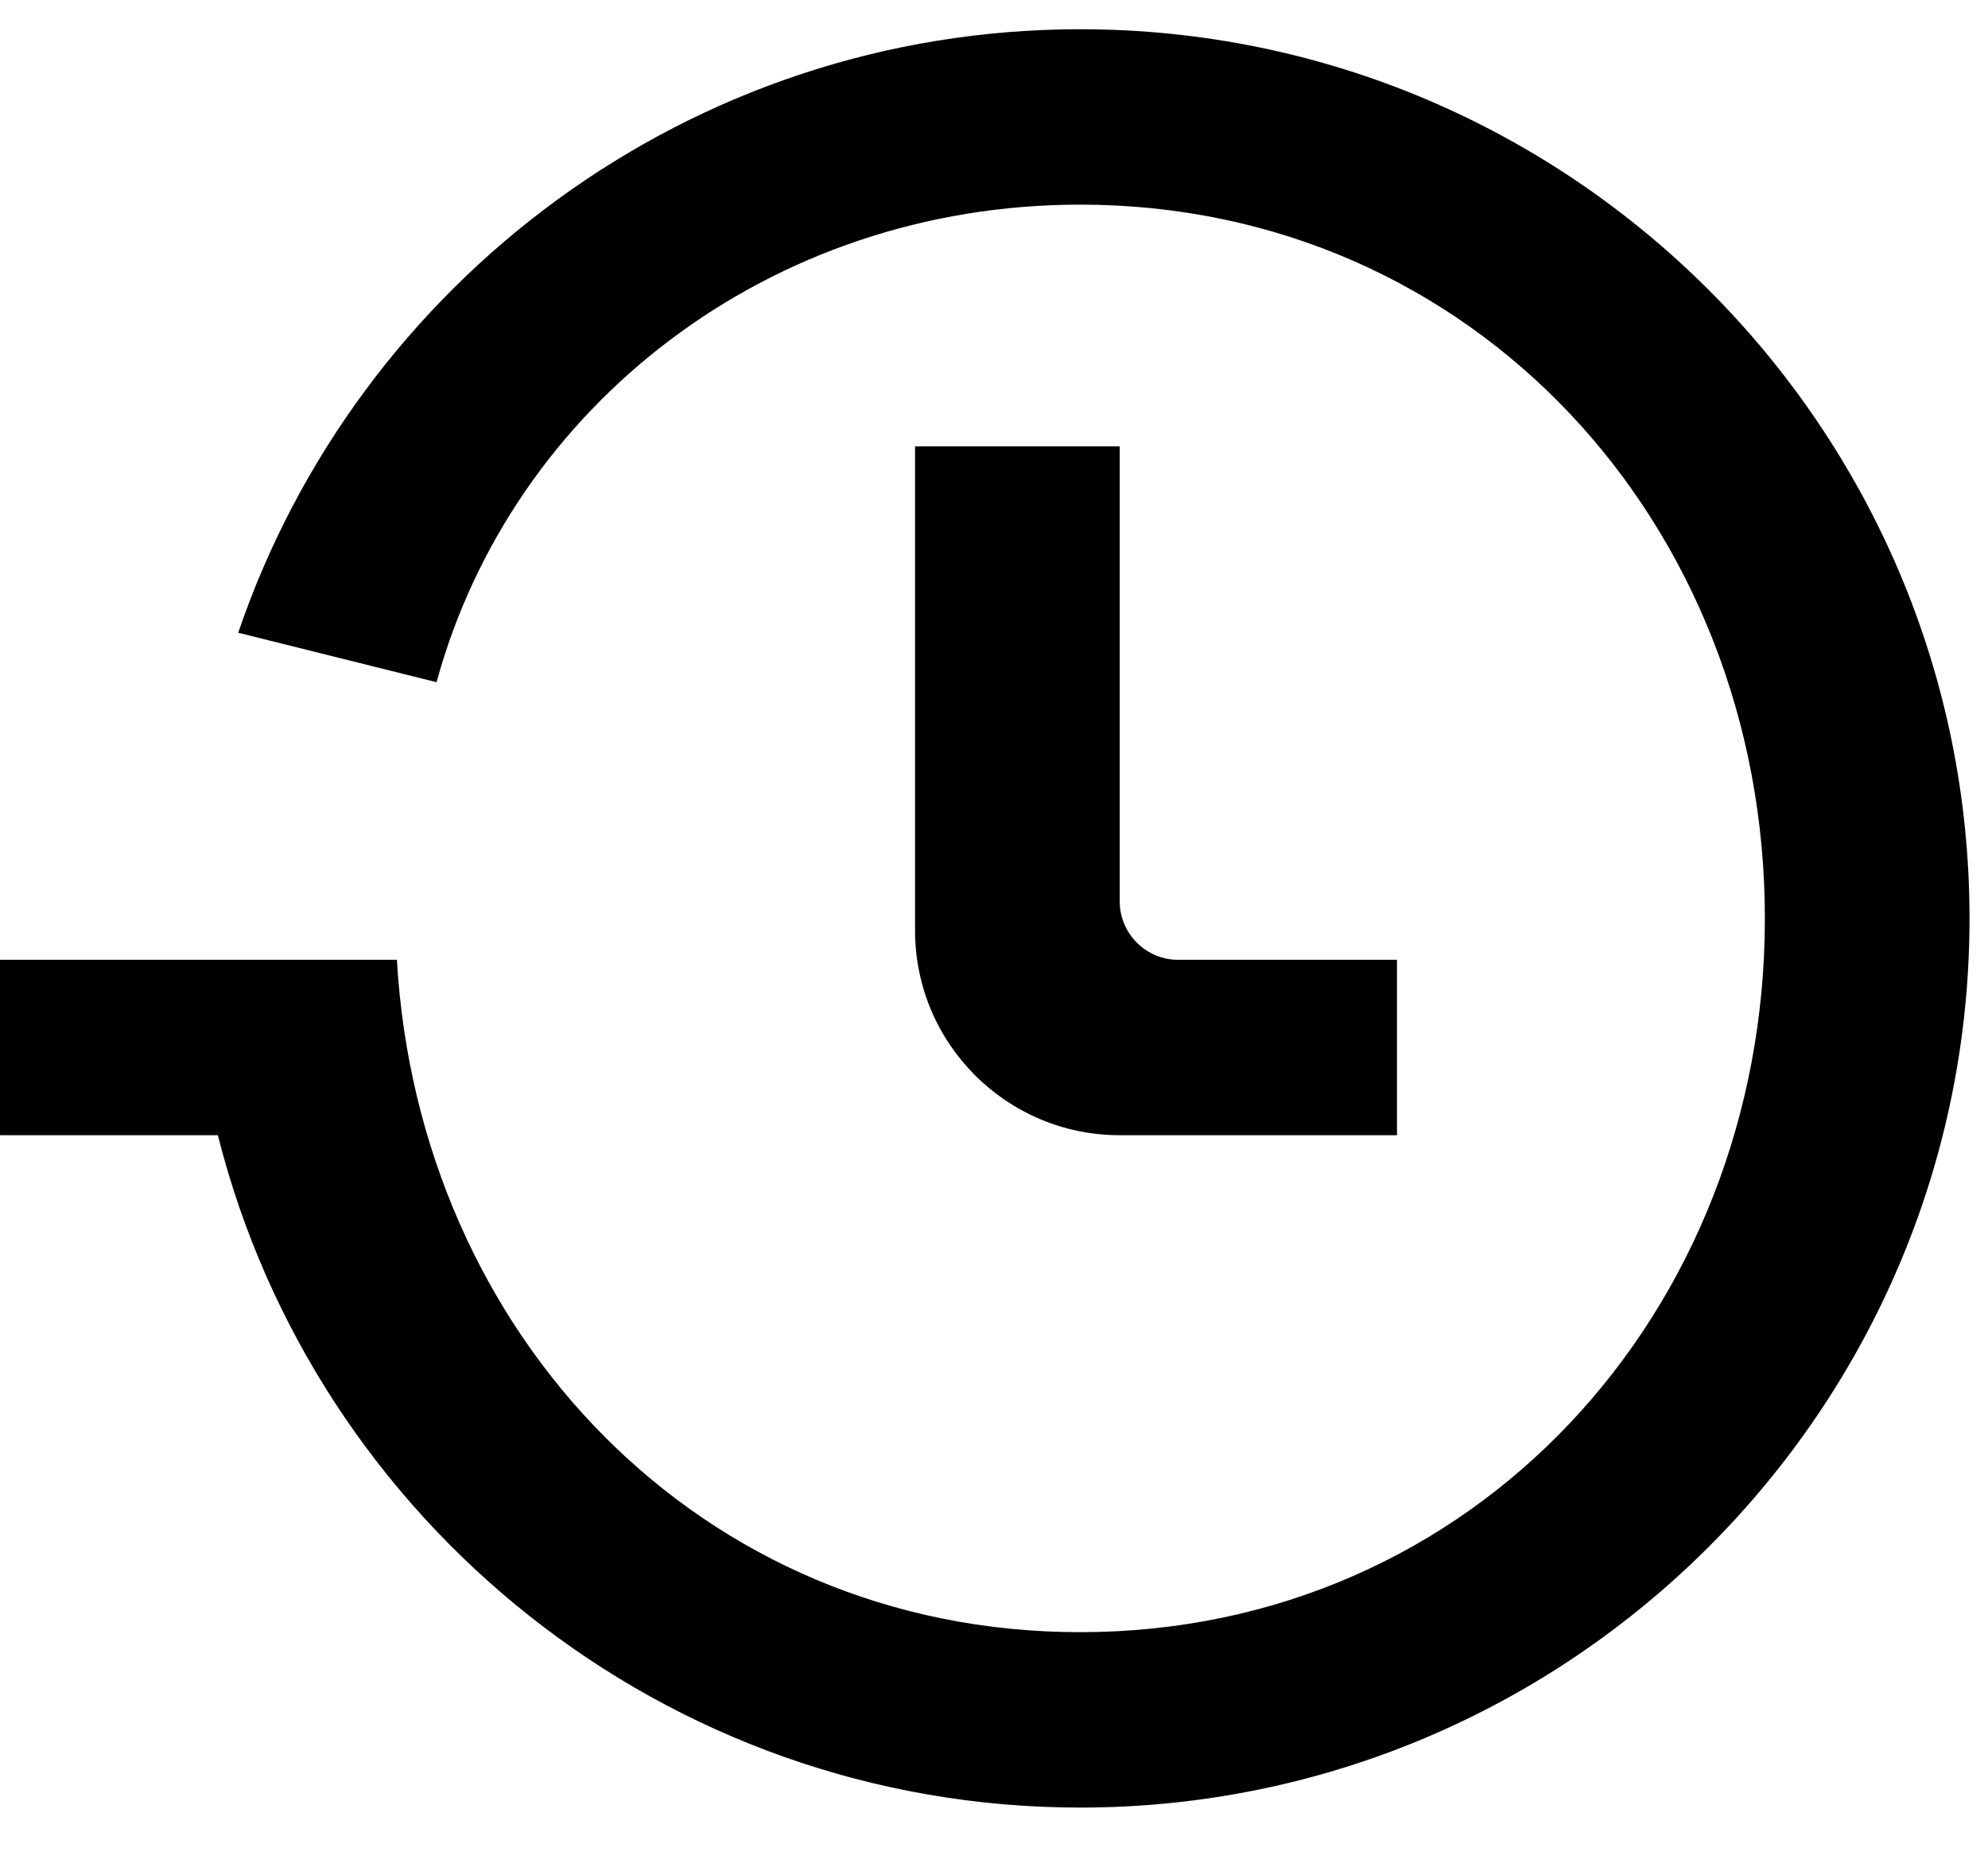 <svg  id="icon-share" width="17px" height="16px" viewBox="0 0 17 16" version="1.1" xmlns="http://www.w3.org/2000/svg" xmlns:xlink="http://www.w3.org/1999/xlink">
    <path d="M11.946,8.208 L11.946,9.708 L9.575,9.708 C8.608,9.708 7.825,8.924 7.825,7.958 L7.825,3.817 L9.575,3.817 L9.575,7.708 C9.575,7.984 9.799,8.208 10.075,8.208 L11.946,8.208 Z M9.237,0.25 C13.43,0.25 16.842,3.661 16.842,7.854 C16.842,12.047 13.43,15.458 9.237,15.458 C5.684,15.458 2.693,13.008 1.863,9.708 L5e-05,9.708 L5e-05,8.208 L1.642,8.208 L3.394,8.208 C3.578,11.409 5.991,13.958 9.237,13.958 C12.603,13.958 15.092,11.22 15.092,7.854 C15.092,4.488 12.603,1.75 9.237,1.75 C6.58,1.75 4.379,3.473 3.733,5.834 L2.037,5.411 C3.057,2.413 5.899,0.25 9.237,0.25 Z" fill="currentColor"></path>
</svg>
